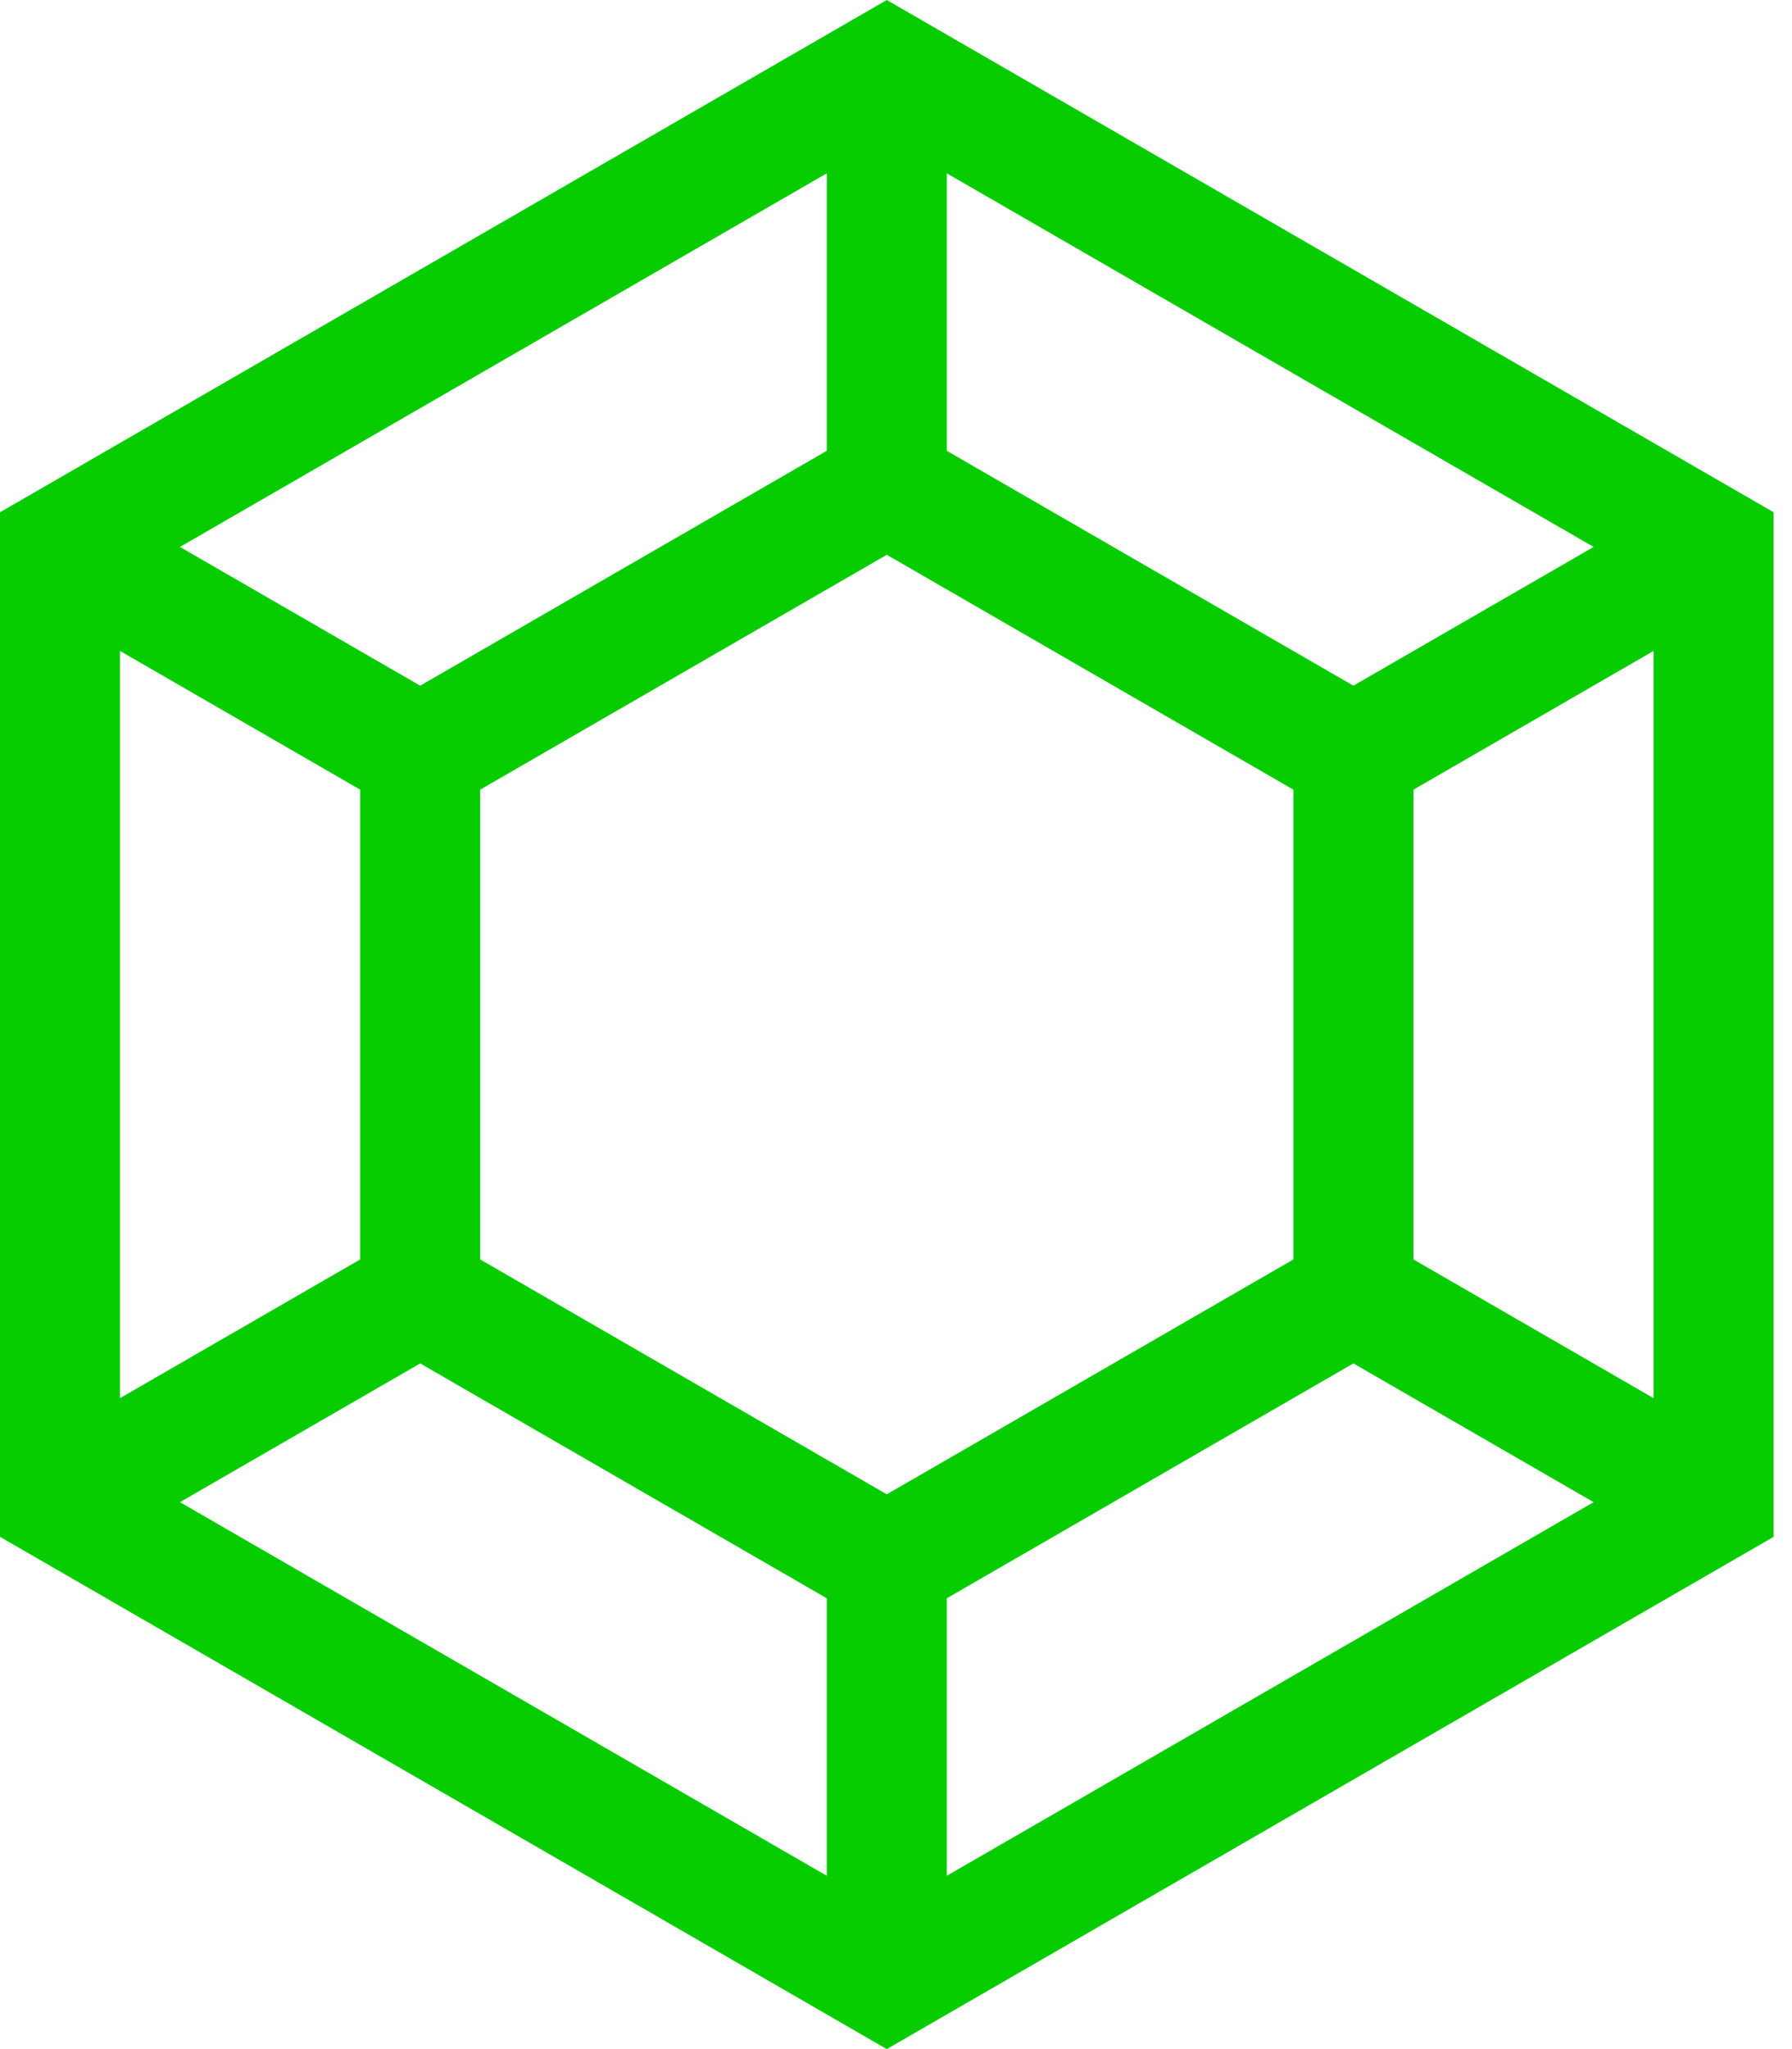 <svg width="21" height="24" viewBox="0 0 21 24" fill="none" xmlns="http://www.w3.org/2000/svg">
<path fill-rule="evenodd" clip-rule="evenodd" d="M10.392 0L0 6V18L10.392 24L20.785 18V6L10.392 0ZM11.095 5.28V2.03L18.675 6.406L15.86 8.031L11.095 5.28ZM2.109 6.406L9.689 2.03V5.28L4.924 8.031L2.109 6.406ZM5.627 14.751V9.249L10.392 6.498L15.157 9.249V14.751L10.392 17.502L5.627 14.751ZM16.564 14.751V9.249L19.378 7.624V16.376L16.564 14.751ZM1.406 7.624L4.221 9.249V14.751L1.406 16.376V7.624ZM11.095 18.72L15.86 15.969L18.675 17.594L11.095 21.97V18.72ZM2.109 17.594L4.924 15.969L9.689 18.72V21.97L2.109 17.594Z" fill="#07CC00"/>
</svg>
